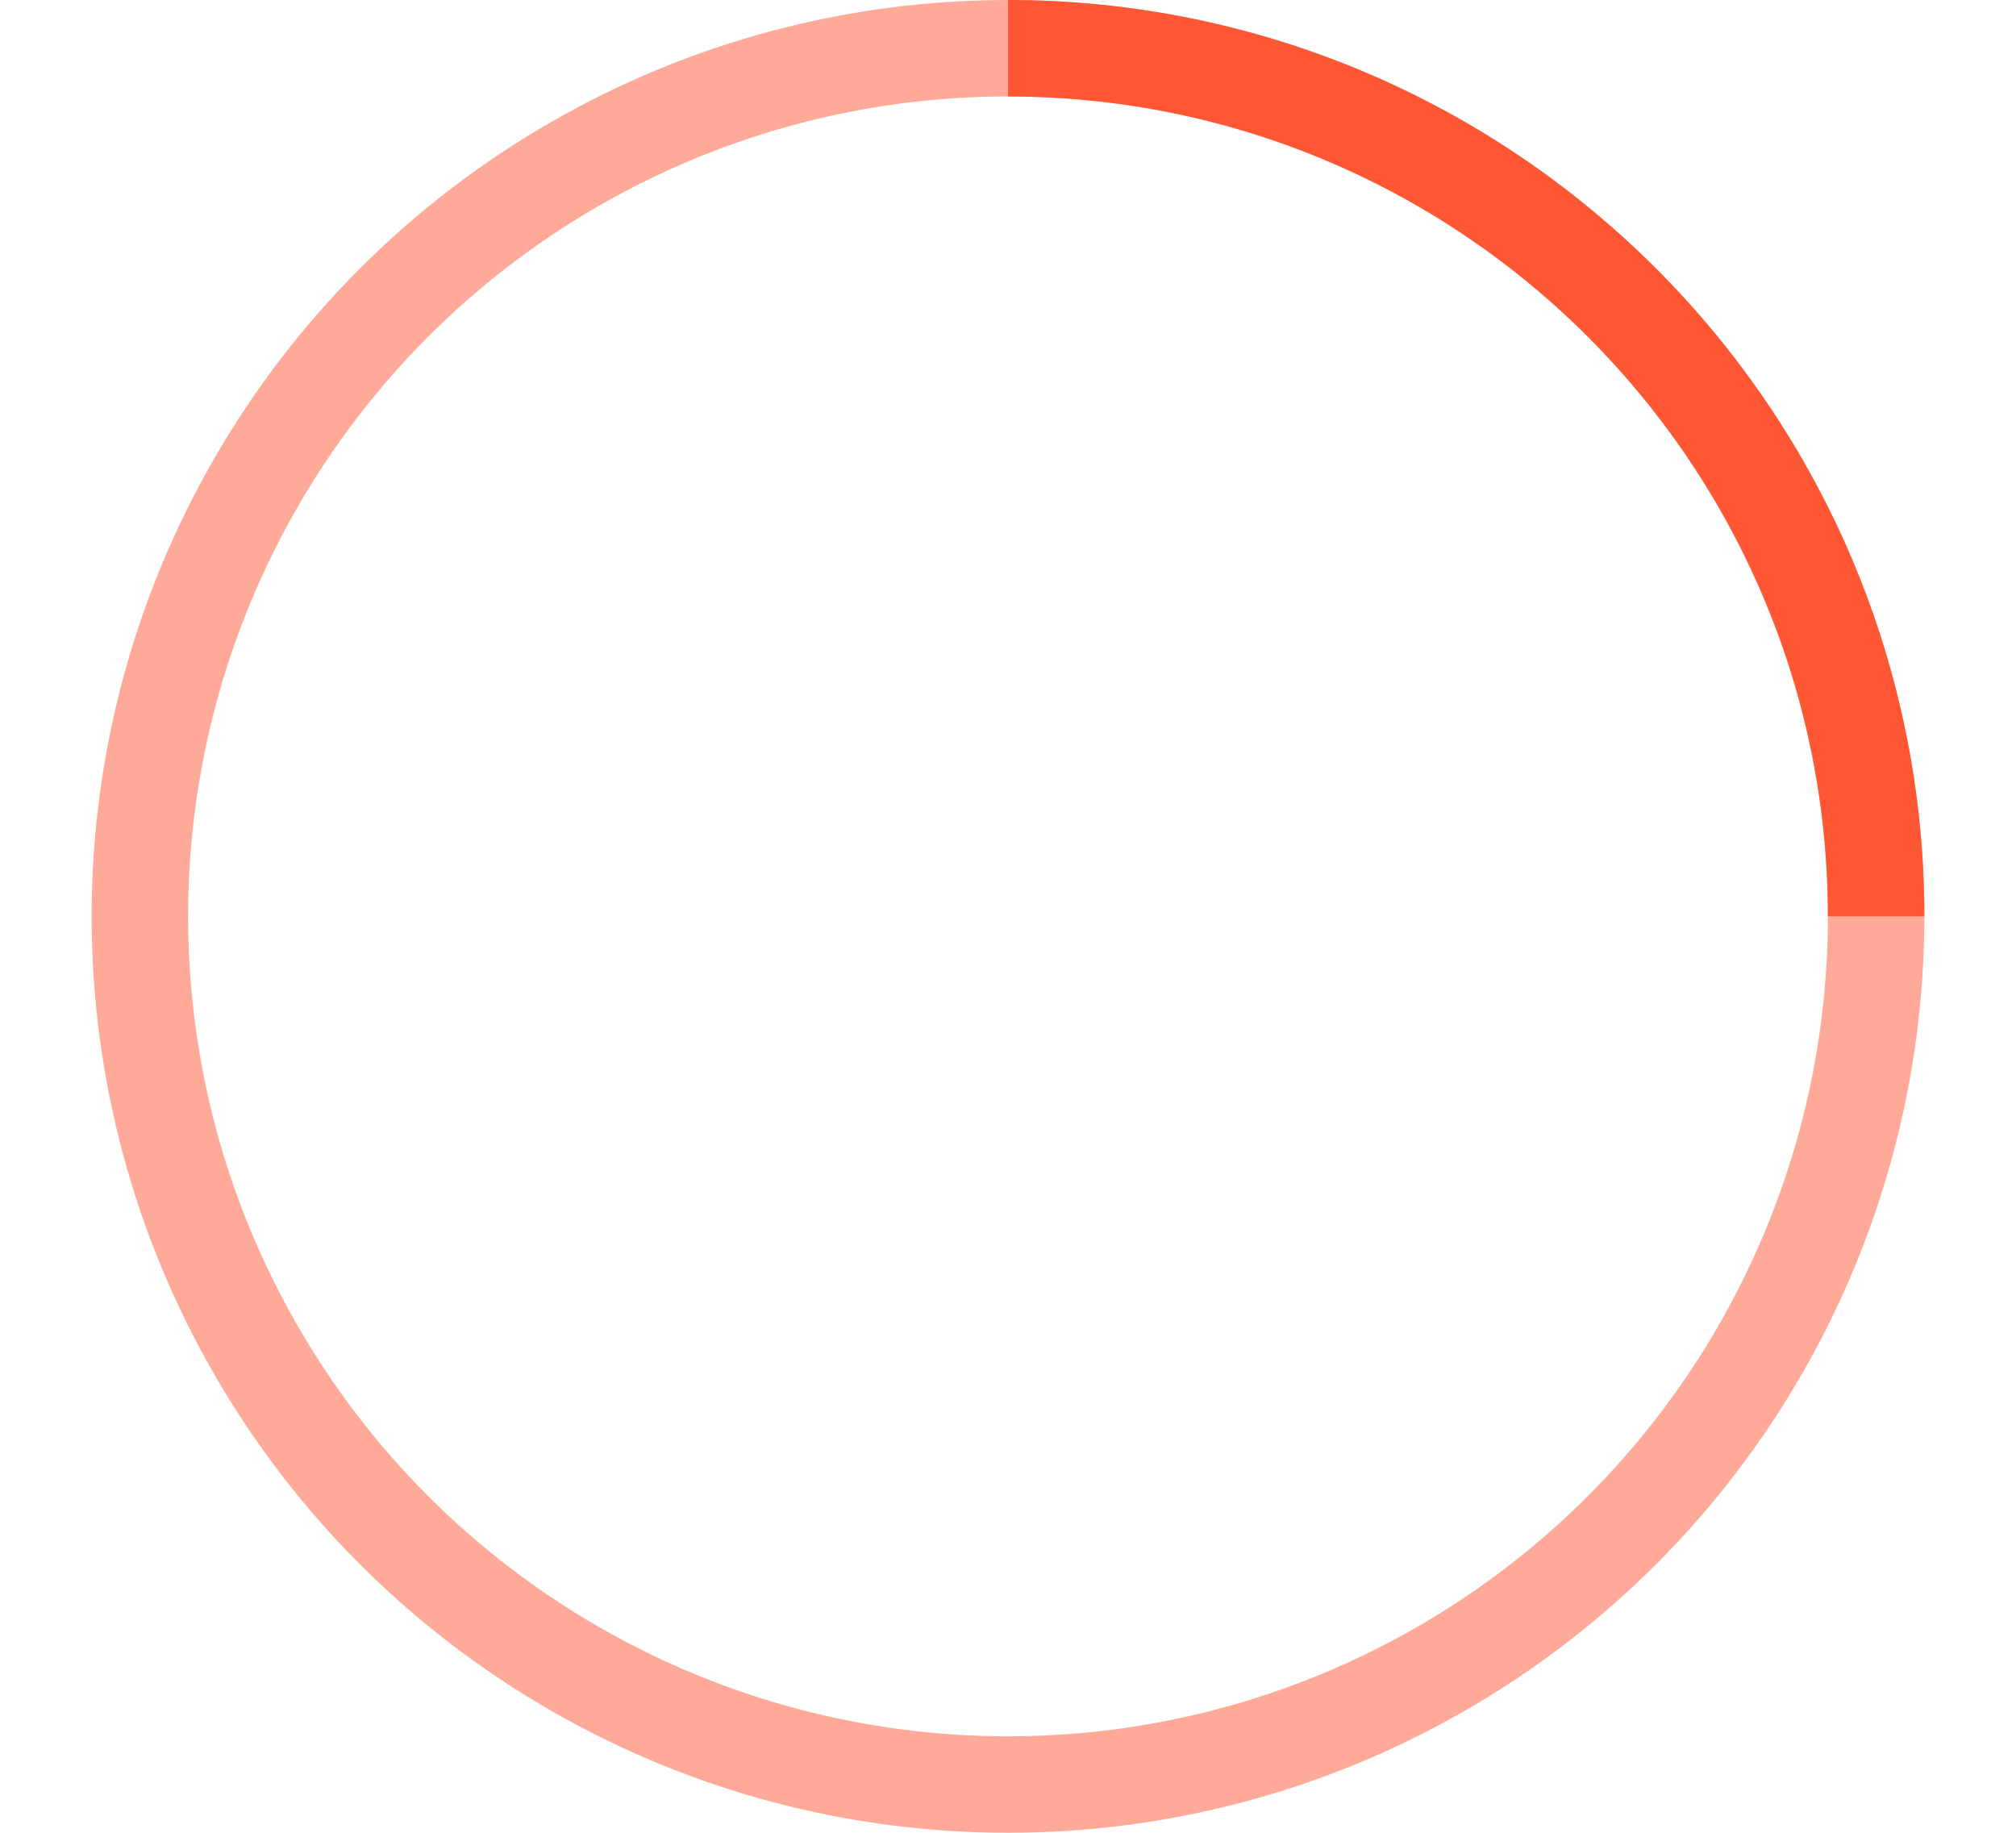 <svg width="110" height="100" viewBox="0 0 38 38" xmlns="http://www.w3.org/2000/svg" stroke="#FF5733" data-testid="oval-svg" aria-label="oval-loading">
    <g fill="none" fill-rule="evenodd">
        <g transform="translate(1 1)" stroke-width="2">
            <circle stroke-opacity=".5" cx="18" cy="18" r="18"></circle>
            <path d="M36 18c0-9.94-8.06-18-18-18">
                <animateTransform attributeName="transform" type="rotate" from="0 18 18" to="360 18 18" dur="1s" repeatCount="indefinite"></animateTransform>
            </path>
        </g>
    </g>
</svg>